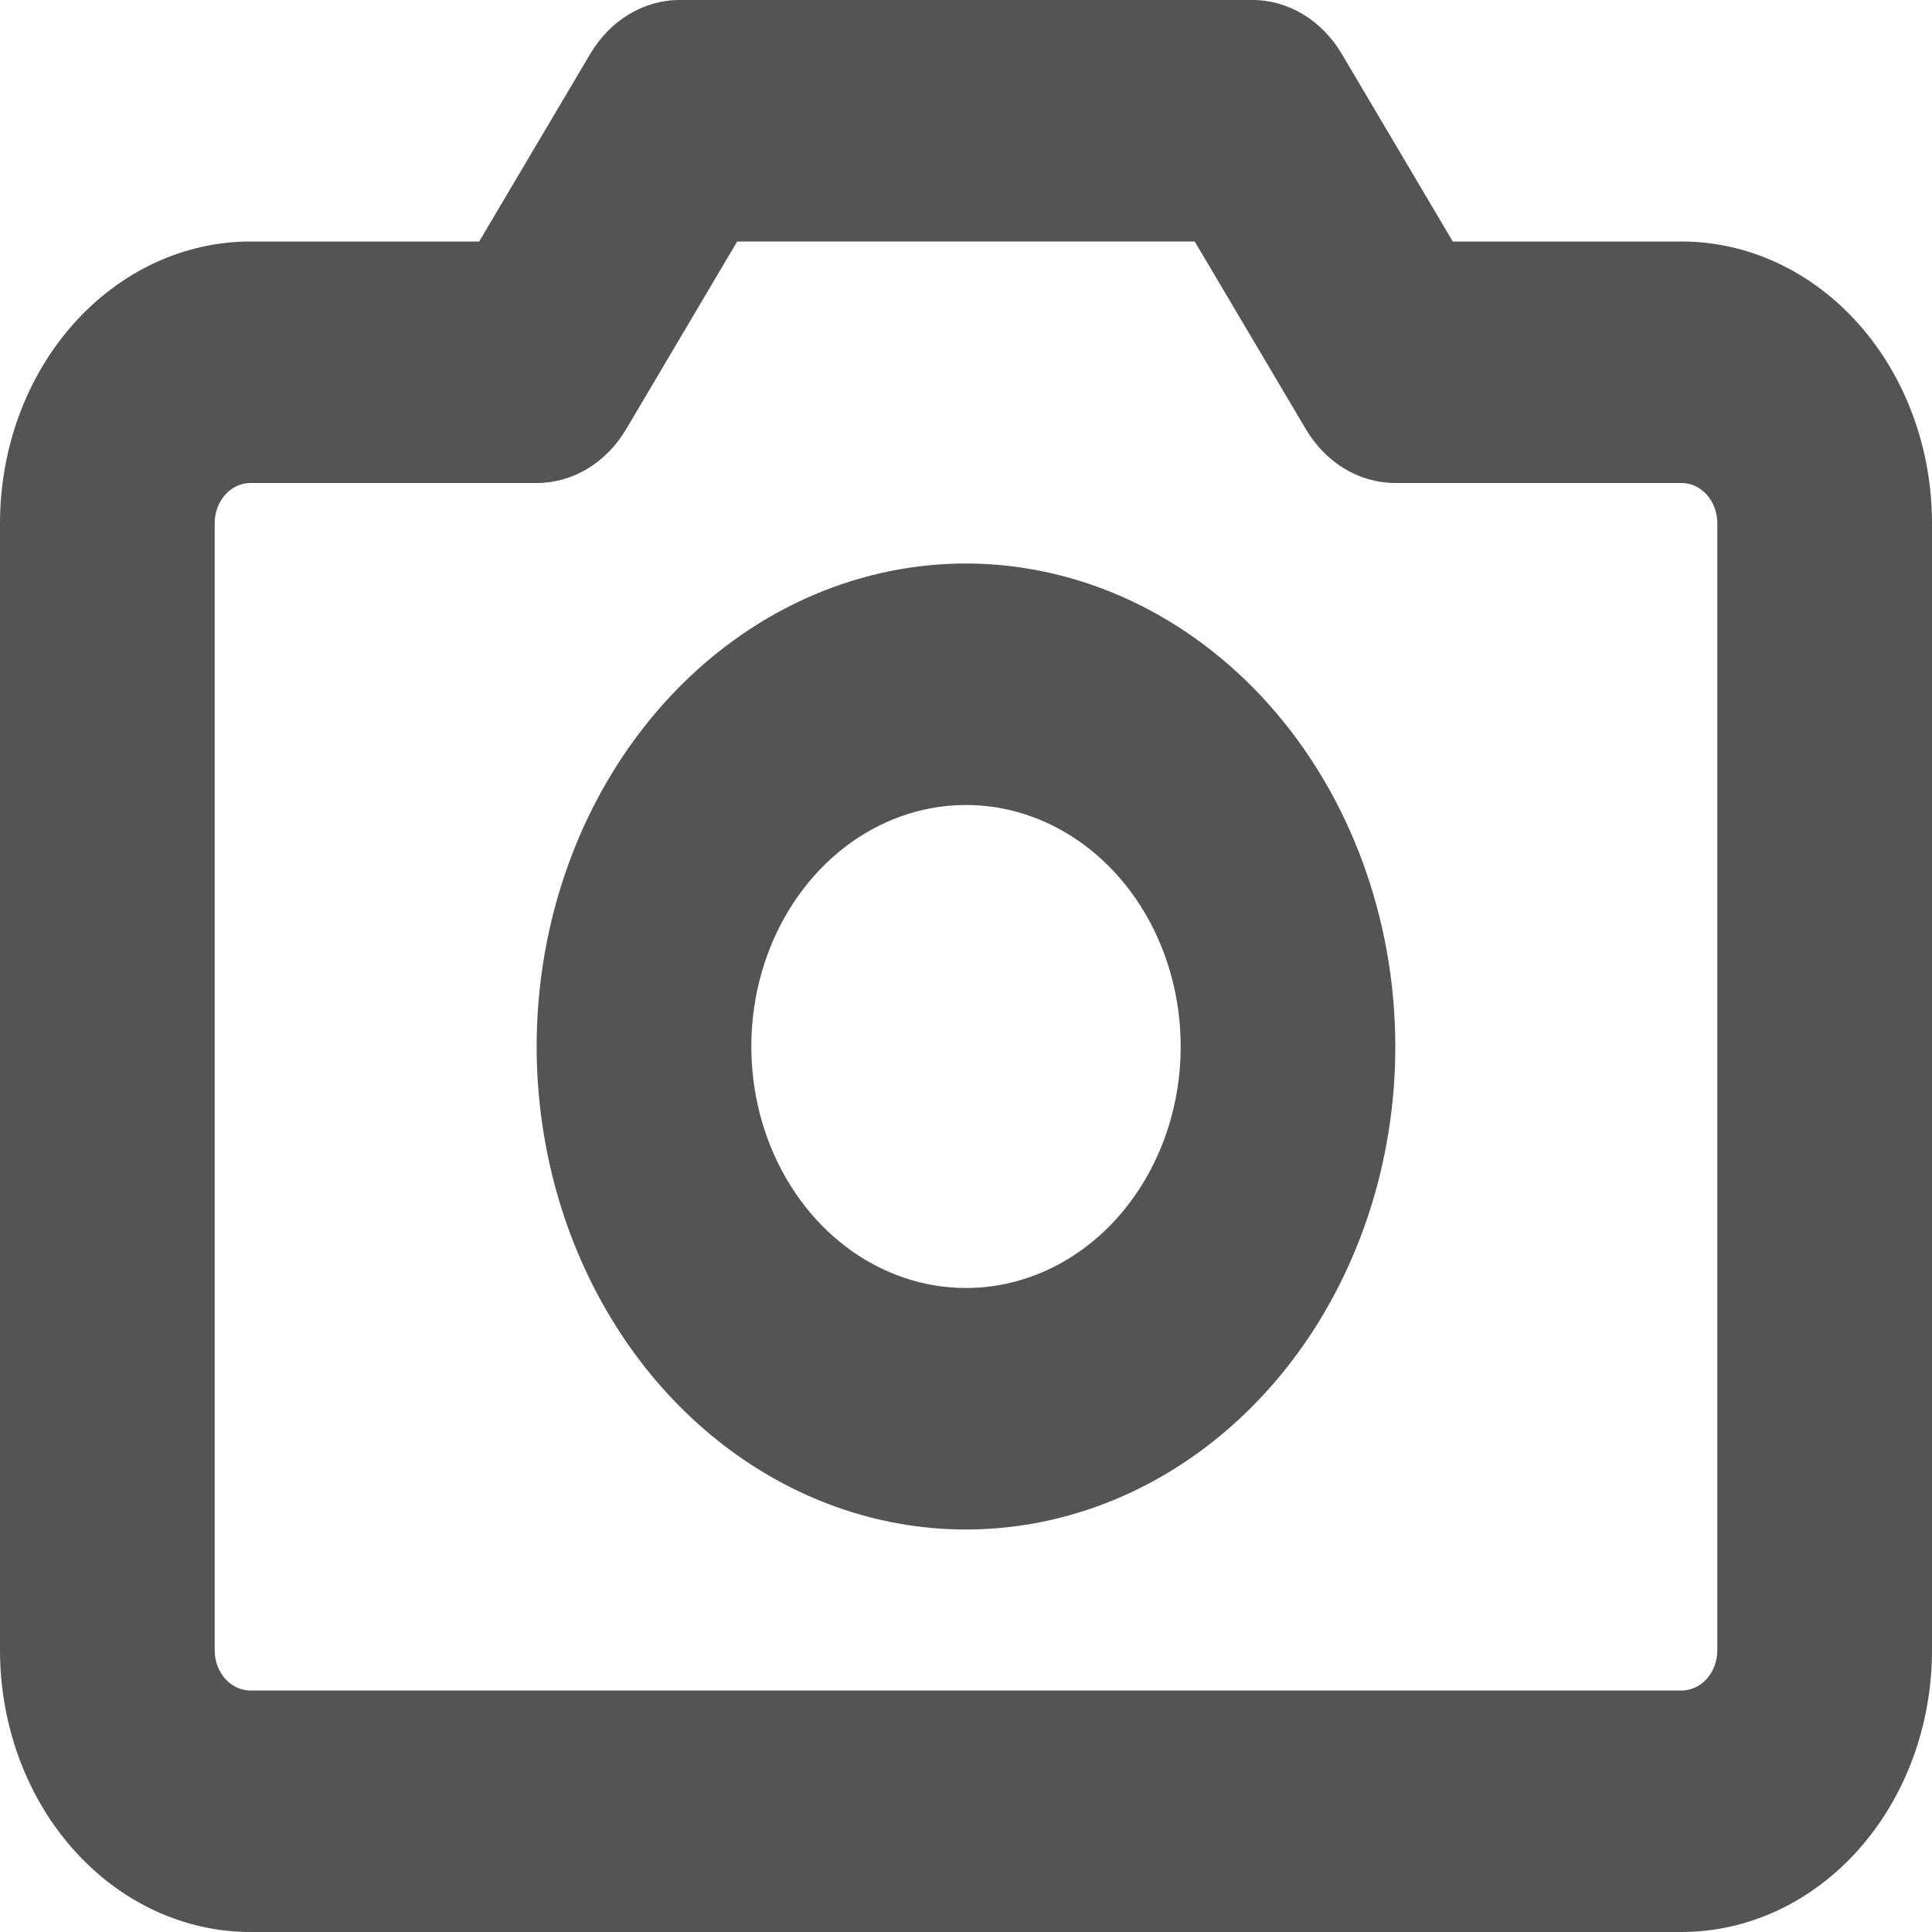 <svg width="60" height="60" viewBox="0 0 60 60" fill="none" xmlns="http://www.w3.org/2000/svg">
<path d="M52.222 7.5H45.117L41.667 1.669C41.362 1.155 40.949 0.733 40.464 0.442C39.979 0.151 39.438 -0.001 38.889 4.12044e-06H21.111C20.562 -0.001 20.021 0.151 19.536 0.442C19.051 0.733 18.638 1.155 18.333 1.669L14.881 7.5H7.778C5.715 7.5 3.737 8.422 2.278 10.063C0.819 11.704 0 13.929 0 16.25V51.25C0 53.571 0.819 55.796 2.278 57.437C3.737 59.078 5.715 60 7.778 60H52.222C53.244 60 54.255 59.774 55.199 59.334C56.142 58.894 57 58.25 57.722 57.437C58.444 56.625 59.017 55.66 59.408 54.599C59.799 53.537 60 52.399 60 51.25V16.25C60 15.101 59.799 13.963 59.408 12.902C59.017 11.84 58.444 10.875 57.722 10.063C57 9.25 56.142 8.606 55.199 8.166C54.255 7.726 53.244 7.5 52.222 7.5ZM53.333 51.25C53.333 51.581 53.216 51.9 53.008 52.134C52.8 52.368 52.517 52.5 52.222 52.5H7.778C7.483 52.5 7.2 52.368 6.992 52.134C6.784 51.9 6.667 51.581 6.667 51.25V16.25C6.667 15.918 6.784 15.601 6.992 15.366C7.2 15.132 7.483 15 7.778 15H16.667C17.216 15.001 17.757 14.849 18.242 14.558C18.726 14.267 19.14 13.845 19.444 13.331L22.894 7.5H37.103L40.556 13.331C40.861 13.845 41.274 14.267 41.758 14.558C42.243 14.849 42.784 15.001 43.333 15H52.222C52.517 15 52.8 15.132 53.008 15.366C53.216 15.601 53.333 15.918 53.333 16.25V51.25ZM30 17.5C27.363 17.5 24.785 18.38 22.592 20.028C20.4 21.676 18.691 24.019 17.682 26.76C16.672 29.501 16.408 32.517 16.923 35.426C17.437 38.336 18.707 41.009 20.572 43.107C22.437 45.204 24.812 46.633 27.399 47.212C29.985 47.791 32.666 47.493 35.102 46.358C37.539 45.223 39.621 43.3 41.086 40.834C42.551 38.367 43.333 35.467 43.333 32.5C43.33 28.523 41.924 24.71 39.424 21.898C36.924 19.086 33.535 17.504 30 17.5ZM30 40C28.681 40 27.392 39.56 26.296 38.736C25.2 37.912 24.345 36.741 23.841 35.37C23.336 34 23.204 32.492 23.461 31.037C23.719 29.582 24.354 28.246 25.286 27.197C26.218 26.148 27.406 25.433 28.699 25.144C29.993 24.855 31.333 25.003 32.551 25.571C33.769 26.139 34.811 27.1 35.543 28.333C36.276 29.567 36.667 31.017 36.667 32.5C36.667 34.489 35.964 36.397 34.714 37.803C33.464 39.21 31.768 40 30 40Z" fill="#545454"/>
</svg>
